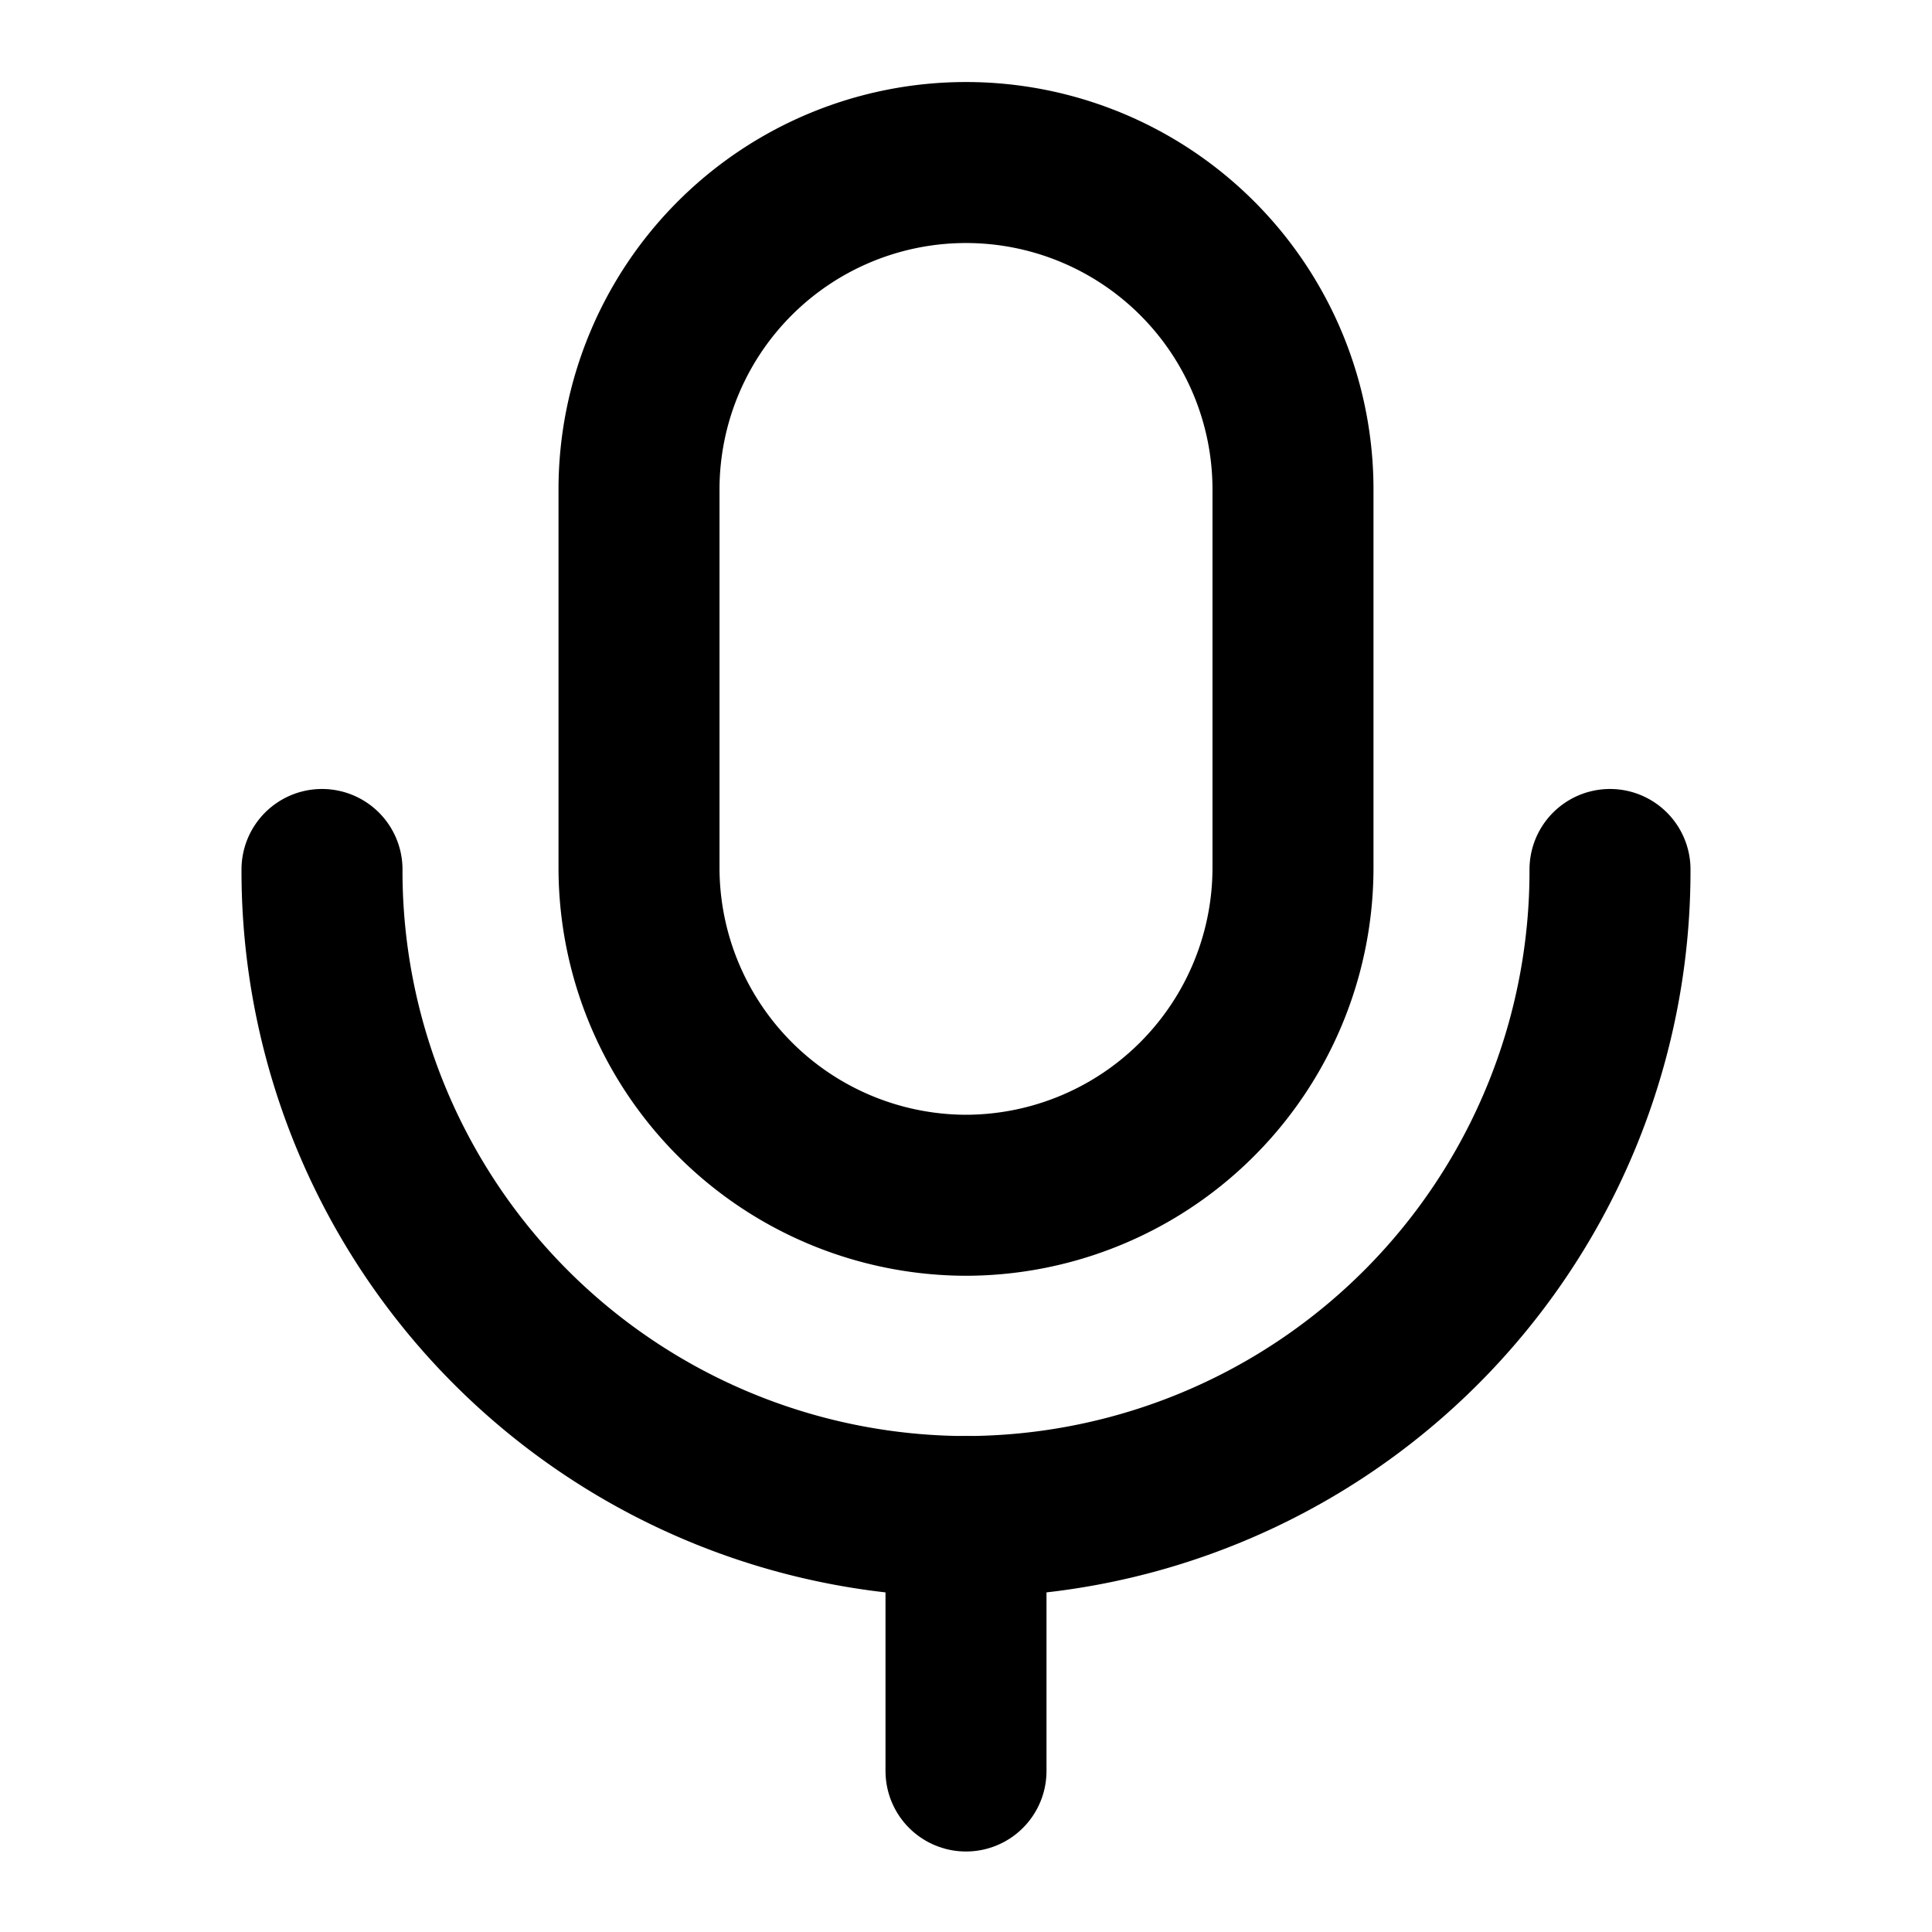 <svg xmlns="http://www.w3.org/2000/svg" width="24" height="24" viewBox="0 0 24 24">
  <g id="Raggruppa_859" data-name="Raggruppa 859" transform="translate(-97 -289.087)">
    <g id="Voice" transform="translate(101 291.087)">
      <path id="Stroke_1" data-name="Stroke 1" d="M.524,3.161V0" transform="translate(7.476 16.839)" fill="none" stroke="#000" stroke-linecap="round" stroke-linejoin="round" stroke-miterlimit="10" stroke-width="2"/>
      <path id="Stroke_3" data-name="Stroke 3" d="M4.062,12.848h0A4.071,4.071,0,0,1,0,8.768V4.081a4.062,4.062,0,1,1,8.124,0V8.768A4.07,4.07,0,0,1,4.062,12.848Z" transform="translate(3.938 0)" fill="none" stroke="#000" stroke-linecap="round" stroke-linejoin="round" stroke-miterlimit="10" stroke-width="2"/>
      <path id="Stroke_5" data-name="Stroke 5" d="M16,0A8.019,8.019,0,0,1,8,8.038,8.019,8.019,0,0,1,0,0" transform="translate(0 8.801)" fill="none" stroke="#000" stroke-linecap="round" stroke-linejoin="round" stroke-miterlimit="10" stroke-width="2"/>
    </g>
    <rect id="Rettangolo_2169" data-name="Rettangolo 2169" width="24" height="24" transform="translate(97 289.087)" fill="none"/>
  </g>
</svg>
